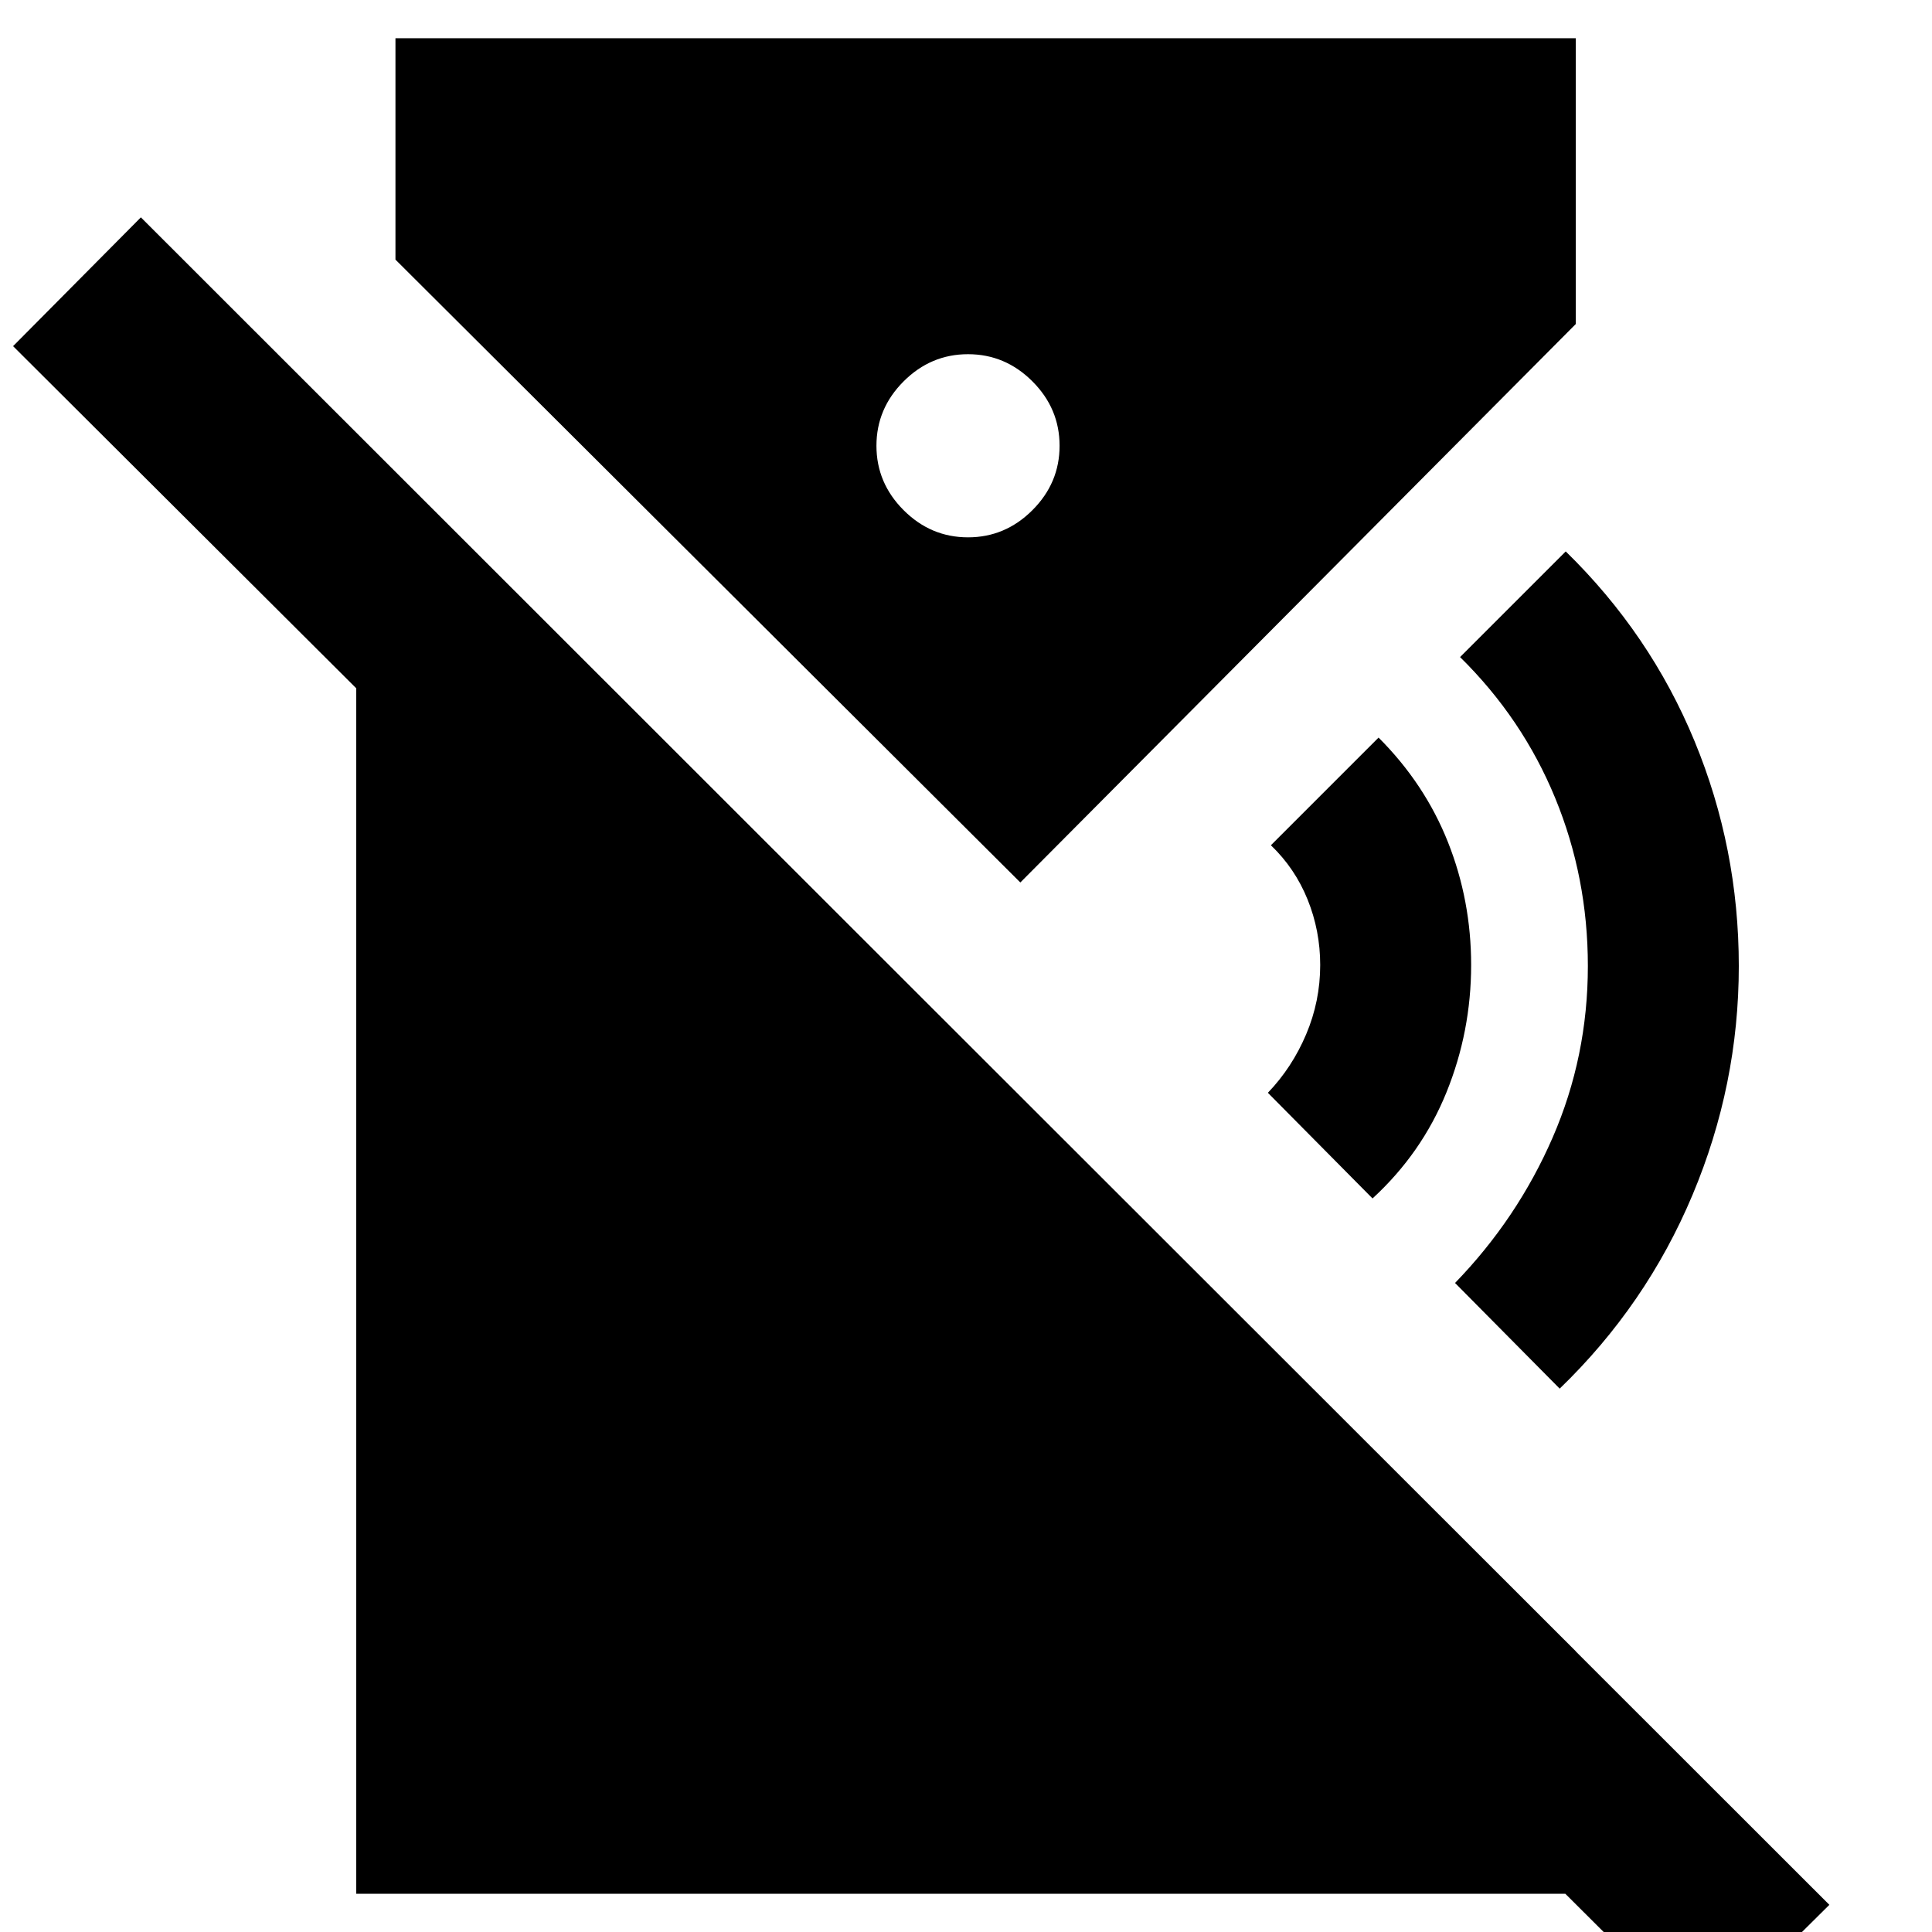 <svg xmlns="http://www.w3.org/2000/svg" height="24" viewBox="0 -960 960 960" width="24"><path d="M682-364.5 630-417q12-12.5 19-29t7-34.5q0-17-6.25-32.5t-18.25-27l53.5-53.5q23 23 34.5 52t11.5 61q0 33-12.25 63.25T682-364.5Zm93 94.5-52-52.5q31-32 48.5-72.25T789-480q0-44-16.25-83.5t-47.25-70L778-686q42 41 64 94.25T864-480q0 59-23 113.75T775-270Zm71 319L6.5-788 70-852 909-13.5 846 49ZM481-693q18.5 0 32-13.5t13.5-32q0-18.5-13.5-32T481-784q-18.5 0-32 13.5t-13.5 32q0 18.5 13.5 32t32 13.5ZM177-19v-726l606 605.5V-19H177Zm330-502.5L196.5-831v-110H783v142L507-521.5Z"/></svg>
